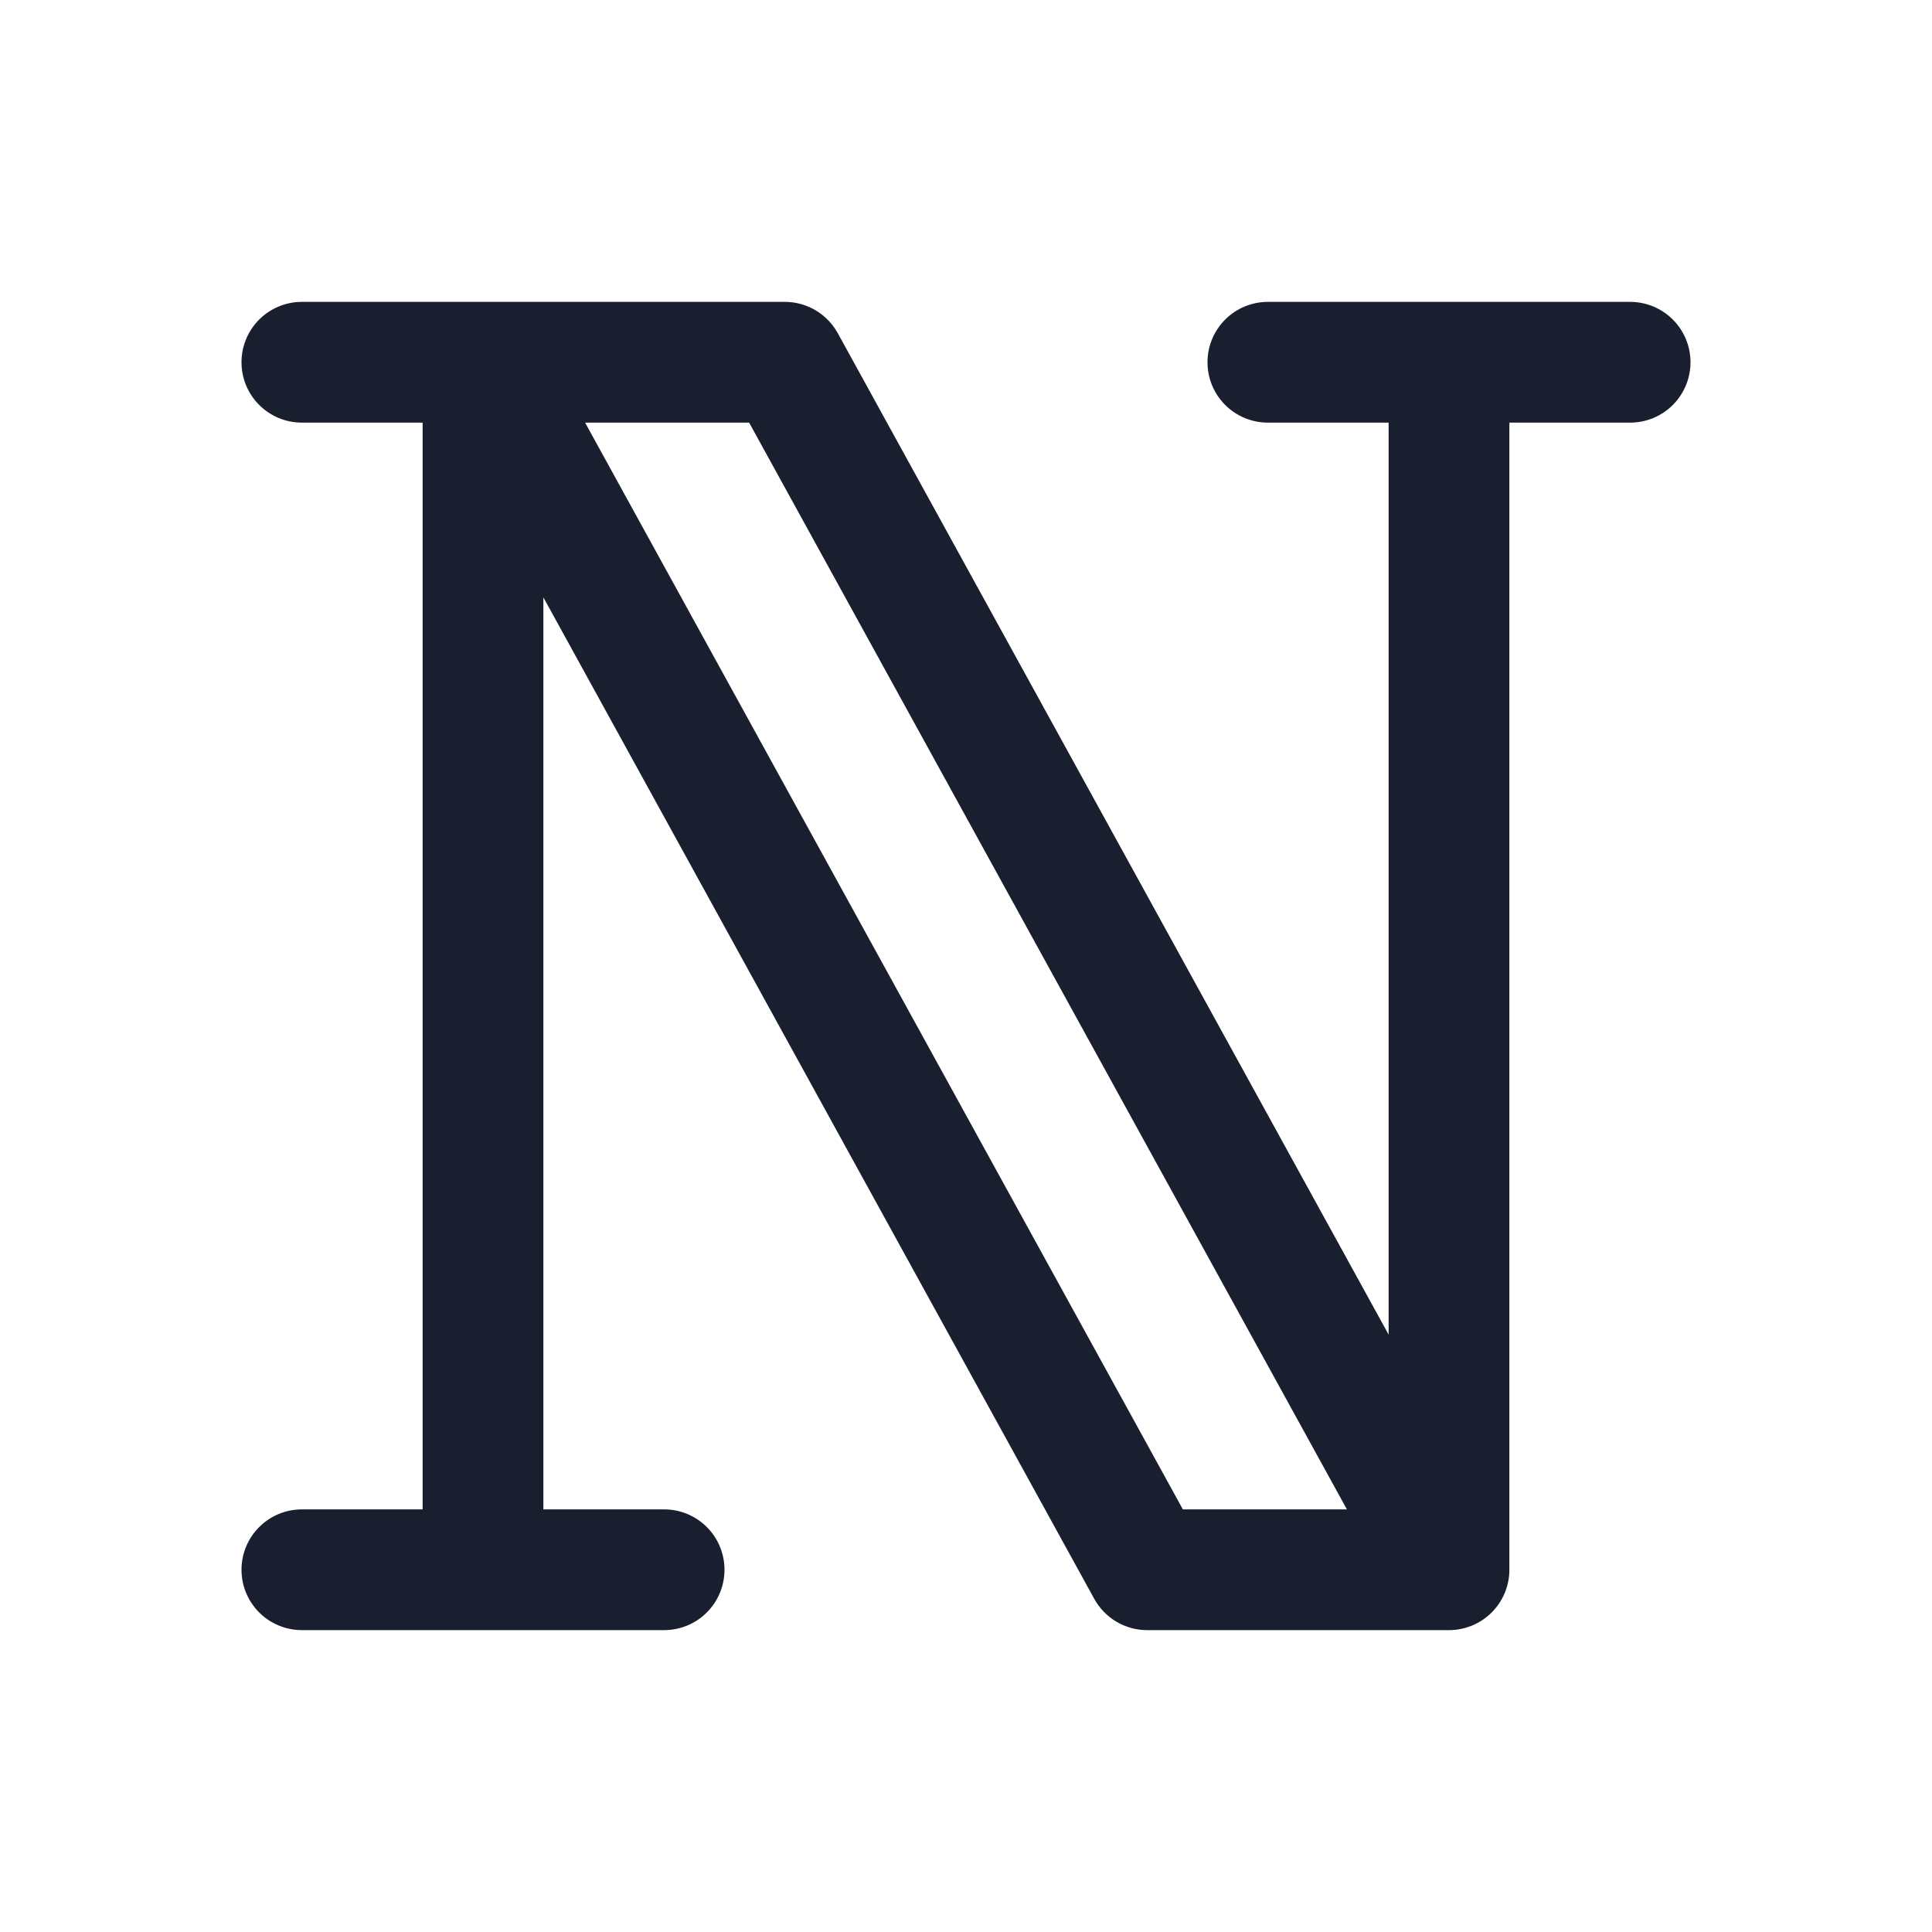 <svg width="20" height="20" viewBox="0 0 20 20" fill="none" xmlns="http://www.w3.org/2000/svg">
<path d="M16.875 3.125H13.125C12.959 3.125 12.8 3.191 12.683 3.308C12.566 3.425 12.5 3.584 12.5 3.75C12.5 3.916 12.566 4.075 12.683 4.192C12.8 4.309 12.959 4.375 13.125 4.375H14.375V13.816L8.672 3.448C8.618 3.351 8.539 3.269 8.443 3.212C8.346 3.155 8.237 3.125 8.125 3.125H3.125C2.959 3.125 2.8 3.191 2.683 3.308C2.566 3.425 2.5 3.584 2.5 3.75C2.5 3.916 2.566 4.075 2.683 4.192C2.8 4.309 2.959 4.375 3.125 4.375H4.375V15.625H3.125C2.959 15.625 2.8 15.691 2.683 15.808C2.566 15.925 2.5 16.084 2.5 16.25C2.5 16.416 2.566 16.575 2.683 16.692C2.8 16.809 2.959 16.875 3.125 16.875H6.875C7.041 16.875 7.2 16.809 7.317 16.692C7.434 16.575 7.5 16.416 7.5 16.25C7.5 16.084 7.434 15.925 7.317 15.808C7.2 15.691 7.041 15.625 6.875 15.625H5.625V6.184L11.328 16.552C11.382 16.649 11.461 16.731 11.557 16.788C11.654 16.845 11.763 16.875 11.875 16.875H15C15.166 16.875 15.325 16.809 15.442 16.692C15.559 16.575 15.625 16.416 15.625 16.25V4.375H16.875C17.041 4.375 17.2 4.309 17.317 4.192C17.434 4.075 17.5 3.916 17.5 3.75C17.5 3.584 17.434 3.425 17.317 3.308C17.2 3.191 17.041 3.125 16.875 3.125ZM6.057 4.375H7.755L13.943 15.625H12.245L6.057 4.375Z" fill="#191F2E"/>
</svg>
